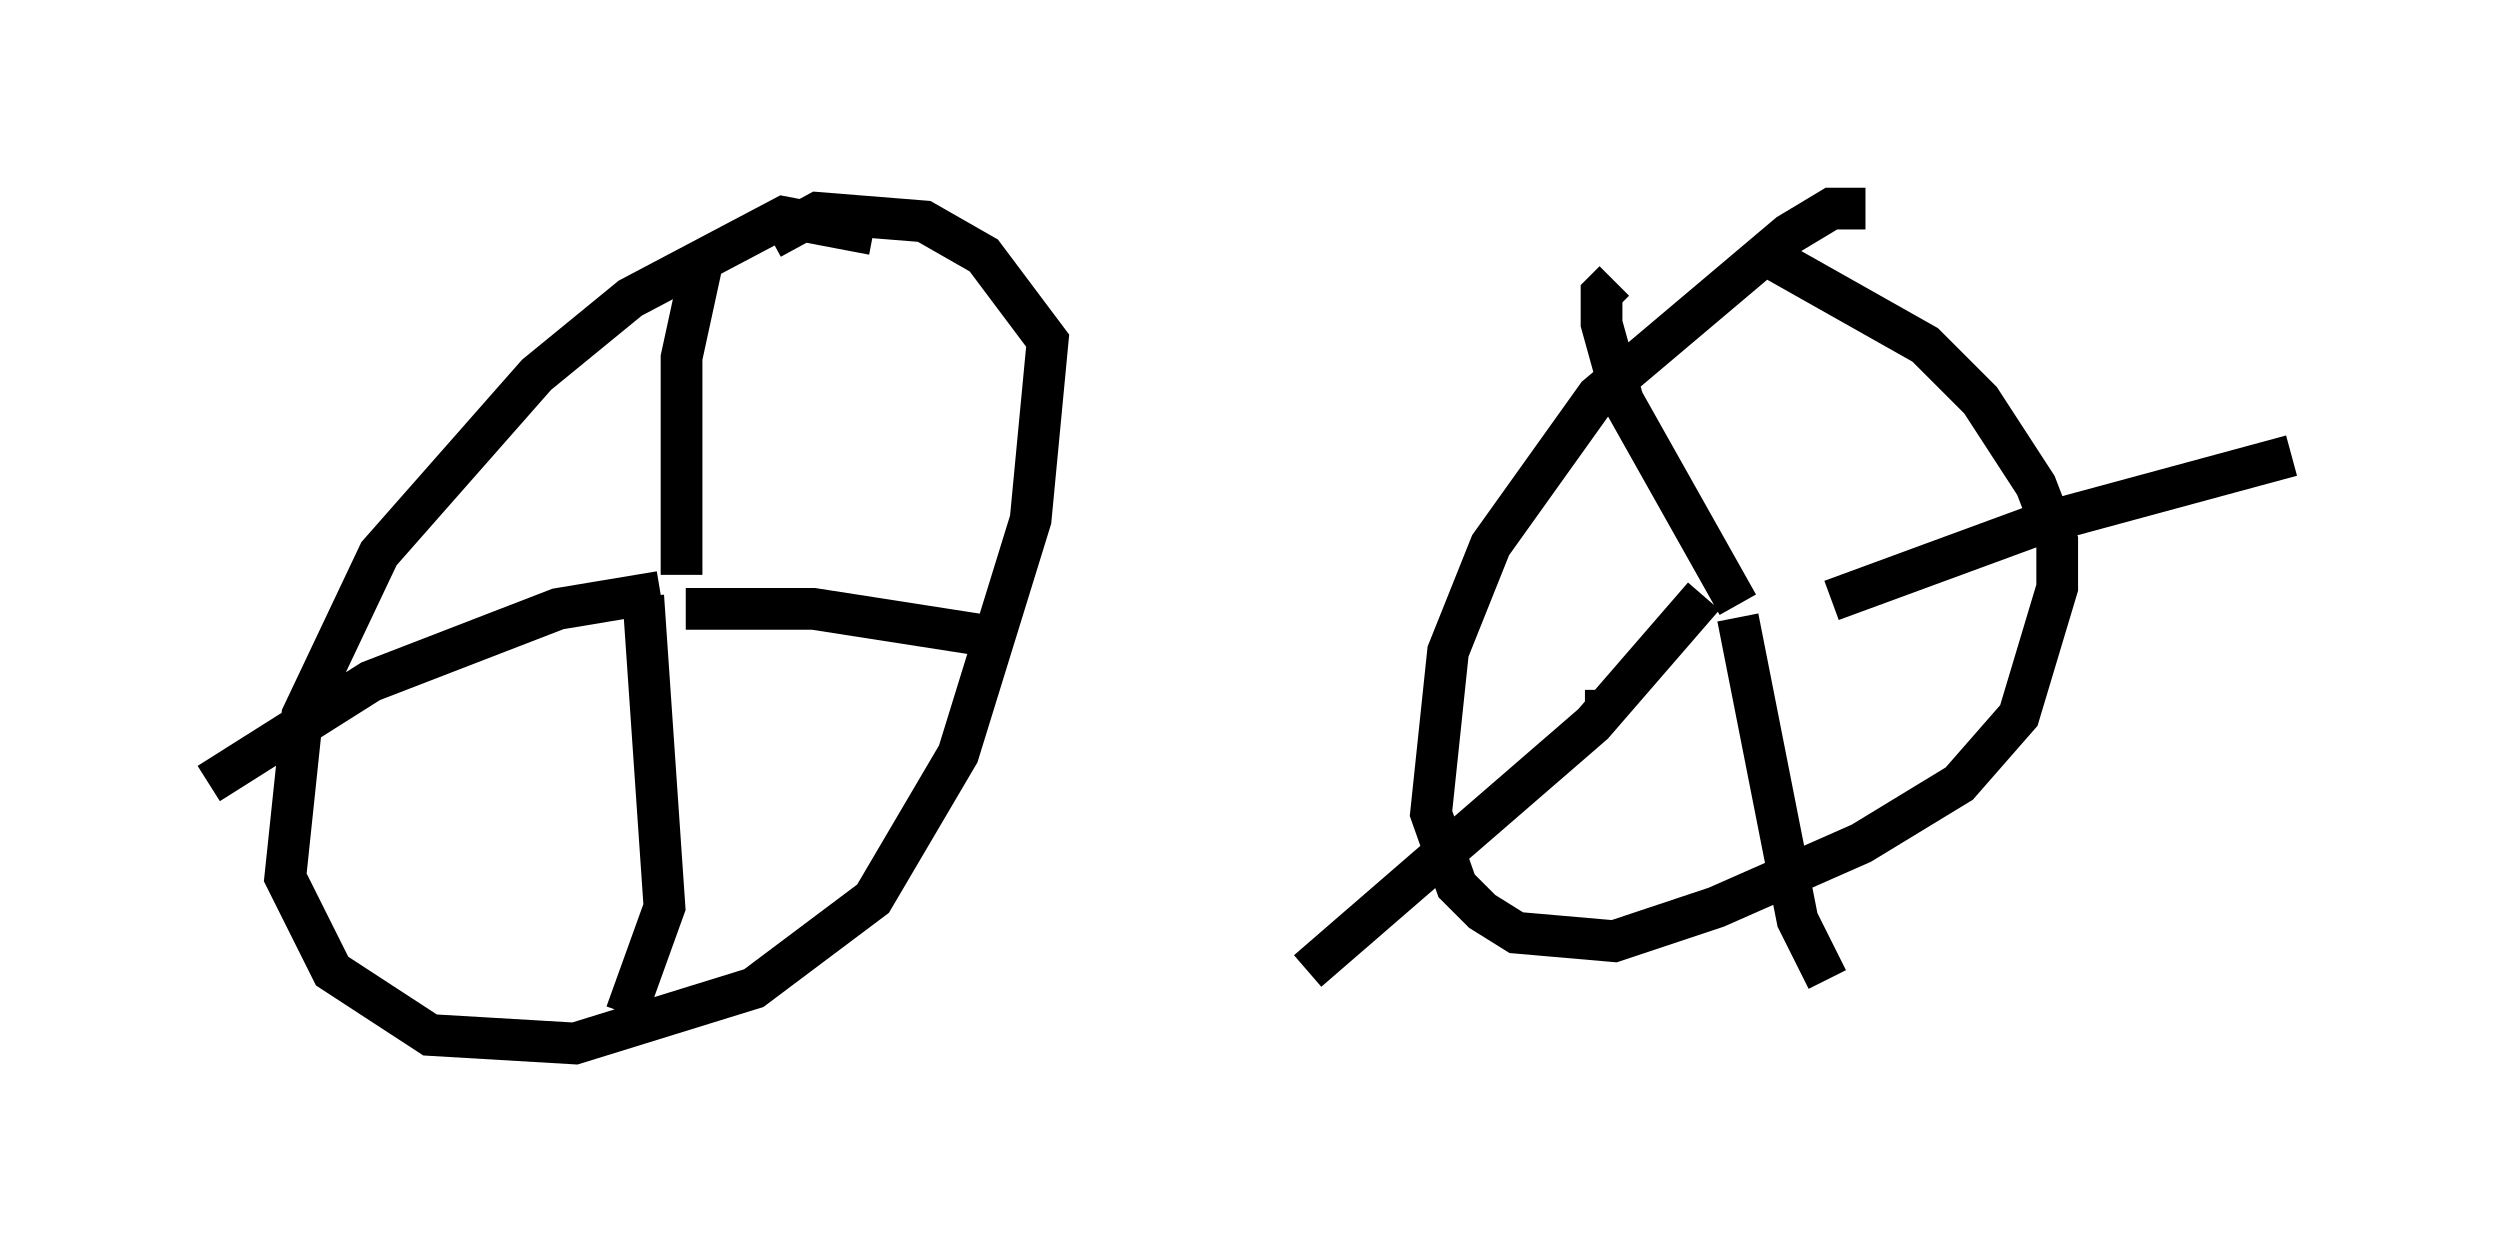 <?xml version="1.0" encoding="utf-8" ?>
<svg baseProfile="full" height="30.009" version="1.1" width="59.919" xmlns="http://www.w3.org/2000/svg" xmlns:ev="http://www.w3.org/2001/xml-events" xmlns:xlink="http://www.w3.org/1999/xlink"><defs /><rect fill="white" height="30.009" width="59.919" x="0" y="0" /><path d="M22.456, 7.246 m-1.531, -1.633 l-2.144, -0.408 -3.675, 1.94 l-2.246, 1.838 -3.777, 4.288 l-1.838, 3.879 -0.408, 3.879 l1.123, 2.246 2.348, 1.531 l3.471, 0.204 4.288, -1.327 l2.858, -2.144 2.042, -3.471 l1.735, -5.615 0.408, -4.288 l-1.531, -2.042 -1.429, -0.817 l-2.552, -0.204 -1.123, 0.613 m26.236, -0.715 l-0.817, 0.0 -1.021, 0.613 l-4.594, 3.879 -2.552, 3.573 l-1.021, 2.552 -0.408, 3.879 l0.613, 1.735 0.613, 0.613 l0.817, 0.51 2.348, 0.204 l2.45, -0.817 3.471, -1.531 l2.348, -1.429 1.429, -1.633 l0.919, -3.063 0.0, -1.123 l-0.51, -1.327 -1.327, -2.042 l-1.327, -1.327 -3.981, -2.246 m-0.51, 8.473 l-2.756, -4.9 -0.51, -1.838 l0.0, -0.715 0.306, -0.306 m-0.204, 10.106 l0.0, -0.306 m2.348, -2.246 l-2.654, 3.063 -6.84, 5.921 m10.311, -8.473 l1.429, 7.248 0.715, 1.429 m0.102, -9.086 l5.002, -1.838 6.023, -1.633 m-38.588, 2.858 l0.0, -5.206 0.51, -2.348 m-1.021, 7.963 l-2.45, 0.408 -4.492, 1.735 l-3.879, 2.45 m10.413, -4.492 l0.51, 7.452 -0.919, 2.552 m1.429, -9.698 l3.063, 0.0 4.594, 0.715 " fill="none" stroke="black" stroke-width="1" /></svg>